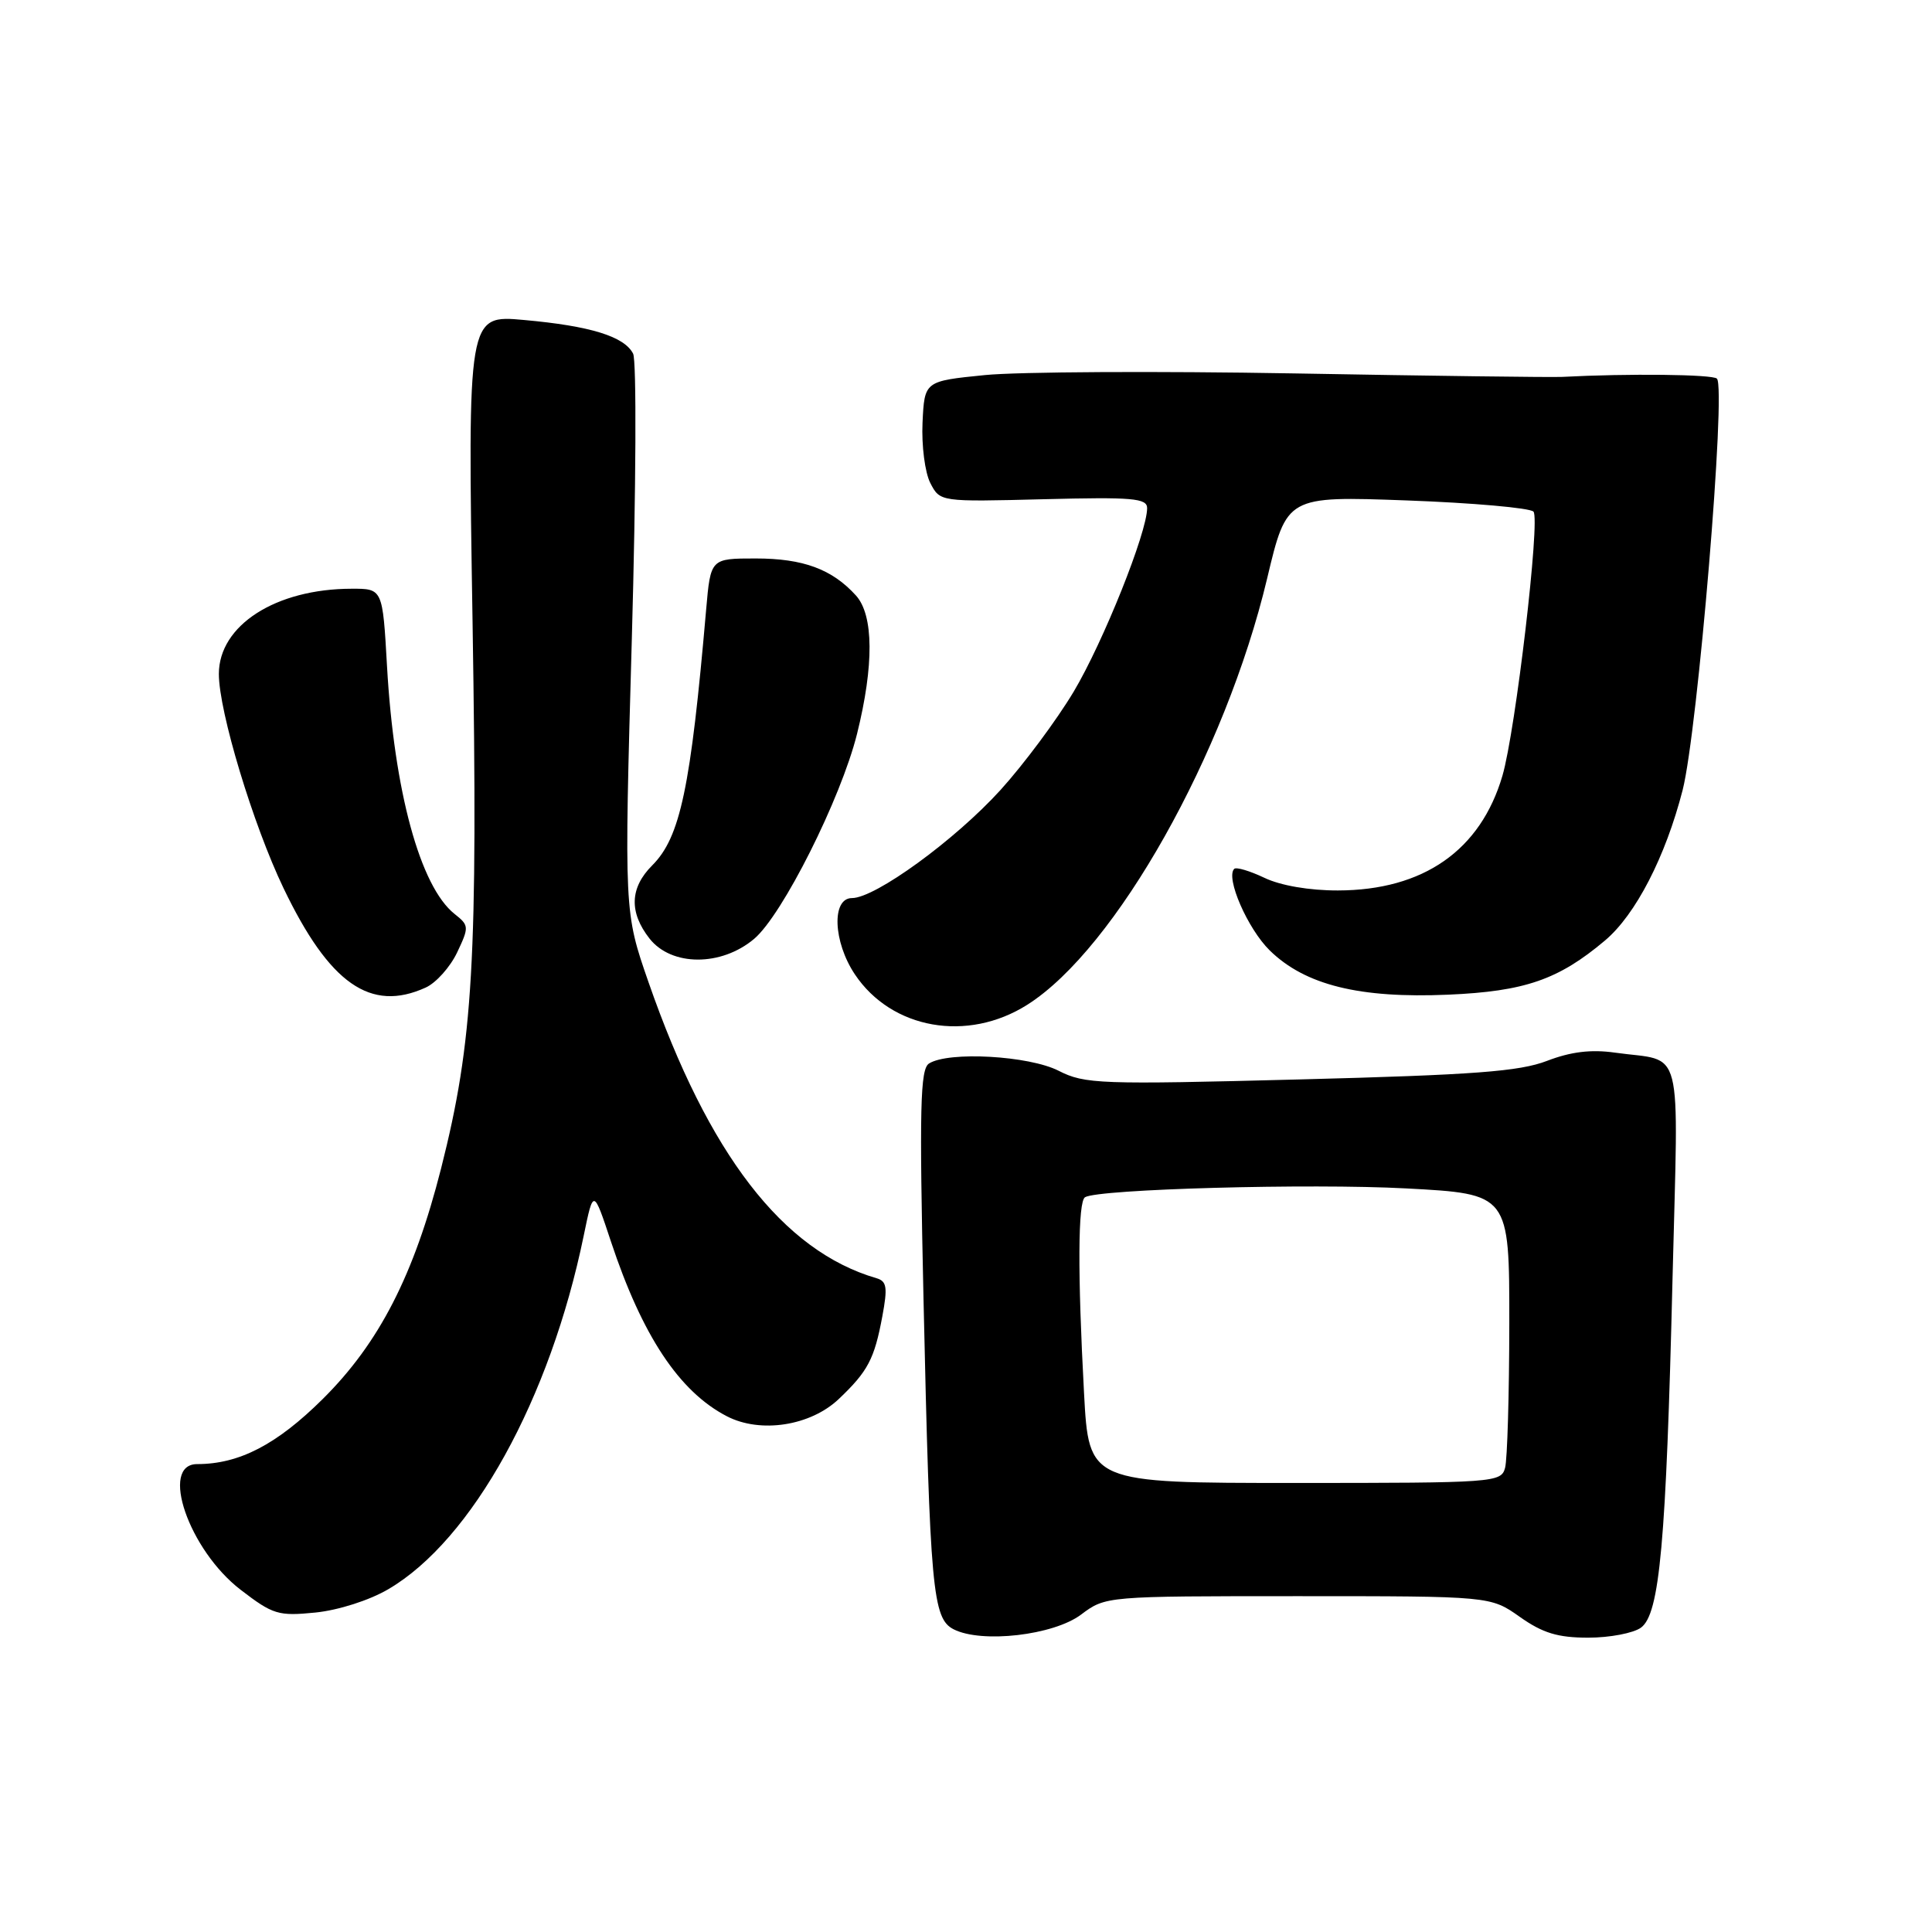 <?xml version="1.0" encoding="UTF-8" standalone="no"?>
<!DOCTYPE svg PUBLIC "-//W3C//DTD SVG 1.1//EN" "http://www.w3.org/Graphics/SVG/1.1/DTD/svg11.dtd" >
<svg xmlns="http://www.w3.org/2000/svg" xmlns:xlink="http://www.w3.org/1999/xlink" version="1.1" viewBox="0 0 256 256">
 <g >
 <path fill="currentColor"
d=" M 143.25 213.94 C 146.50 211.50 146.53 211.50 172.00 211.50 C 197.50 211.50 197.50 211.50 201.39 214.25 C 204.42 216.39 206.42 217.00 210.45 217.00 C 213.29 217.00 216.44 216.40 217.44 215.67 C 219.92 213.85 220.77 204.46 221.62 169.37 C 222.40 137.57 223.22 140.78 213.99 139.48 C 210.83 139.03 208.14 139.36 204.99 140.57 C 201.32 141.98 195.34 142.43 172.23 143.03 C 145.70 143.72 143.74 143.65 140.27 141.88 C 136.34 139.88 125.68 139.28 123.10 140.92 C 121.93 141.66 121.81 146.71 122.37 172.15 C 123.23 210.71 123.57 214.46 126.36 215.89 C 130.08 217.78 139.59 216.69 143.25 213.94 Z  M 51.45 210.58 C 62.57 204.07 72.90 185.36 77.35 163.71 C 78.63 157.50 78.63 157.50 80.95 164.50 C 85.10 177.01 90.01 184.40 96.31 187.66 C 100.77 189.97 107.40 188.94 111.16 185.36 C 115.00 181.71 115.86 180.08 116.91 174.44 C 117.63 170.58 117.51 169.77 116.14 169.37 C 103.73 165.75 93.87 152.95 85.94 130.17 C 82.70 120.85 82.70 120.85 83.72 84.67 C 84.28 64.72 84.36 47.76 83.89 46.86 C 82.72 44.58 78.23 43.19 69.44 42.40 C 61.96 41.72 61.96 41.72 62.62 82.61 C 63.33 127.27 62.71 137.98 58.45 154.81 C 54.85 168.97 50.25 177.95 42.76 185.38 C 36.67 191.42 31.69 194.00 26.13 194.00 C 21.10 194.00 25.03 205.39 31.88 210.65 C 36.17 213.95 36.88 214.16 41.80 213.67 C 44.84 213.36 48.95 212.05 51.45 210.58 Z  M 136.13 133.13 C 147.84 125.71 162.37 99.87 167.90 76.66 C 170.50 65.73 170.50 65.73 186.40 66.31 C 195.14 66.63 202.70 67.30 203.19 67.79 C 204.12 68.72 200.82 96.84 199.08 102.79 C 196.18 112.68 188.60 117.97 177.28 117.99 C 173.51 118.00 169.68 117.34 167.55 116.32 C 165.61 115.40 163.81 114.86 163.54 115.13 C 162.37 116.30 165.32 123.07 168.25 125.94 C 172.94 130.53 180.15 132.31 191.89 131.80 C 202.04 131.36 206.50 129.82 212.66 124.63 C 216.73 121.21 220.69 113.52 222.96 104.68 C 224.95 96.86 228.75 51.41 227.50 50.17 C 226.94 49.60 215.75 49.48 207.00 49.94 C 205.62 50.01 189.65 49.81 171.50 49.48 C 153.35 49.16 134.90 49.26 130.50 49.70 C 122.50 50.50 122.50 50.50 122.24 56.00 C 122.10 59.05 122.56 62.61 123.27 64.00 C 124.56 66.50 124.56 66.50 138.28 66.15 C 150.07 65.85 152.00 66.01 152.00 67.33 C 152.00 70.55 146.19 85.06 142.28 91.63 C 140.02 95.41 135.65 101.28 132.57 104.68 C 126.55 111.31 115.98 119.00 112.89 119.00 C 110.17 119.00 110.39 124.79 113.27 129.10 C 118.14 136.39 128.20 138.16 136.13 133.13 Z  M 56.40 130.86 C 57.78 130.24 59.65 128.14 60.57 126.21 C 62.17 122.83 62.16 122.63 60.23 121.10 C 55.67 117.48 52.22 104.82 51.28 88.25 C 50.70 78.00 50.70 78.00 46.60 78.01 C 36.53 78.02 29.00 82.86 29.00 89.31 C 29.00 94.27 33.53 109.27 37.57 117.69 C 43.65 130.36 49.11 134.18 56.40 130.86 Z  M 99.92 124.41 C 103.67 121.26 111.42 105.82 113.56 97.25 C 115.82 88.16 115.77 81.51 113.42 78.91 C 110.26 75.42 106.43 74.00 100.13 74.00 C 94.16 74.00 94.16 74.00 93.57 80.75 C 91.52 104.44 90.14 110.95 86.42 114.67 C 83.45 117.64 83.34 120.89 86.07 124.37 C 88.98 128.06 95.56 128.08 99.92 124.41 Z  M 143.64 184.59 C 142.78 168.68 142.83 159.22 143.77 158.64 C 145.52 157.56 173.57 156.79 186.31 157.47 C 200.00 158.20 200.00 158.20 199.99 175.35 C 199.98 184.78 199.73 193.40 199.43 194.50 C 198.91 196.44 198.05 196.50 171.59 196.50 C 144.28 196.50 144.28 196.50 143.64 184.59 Z "/>
</g>
</svg>